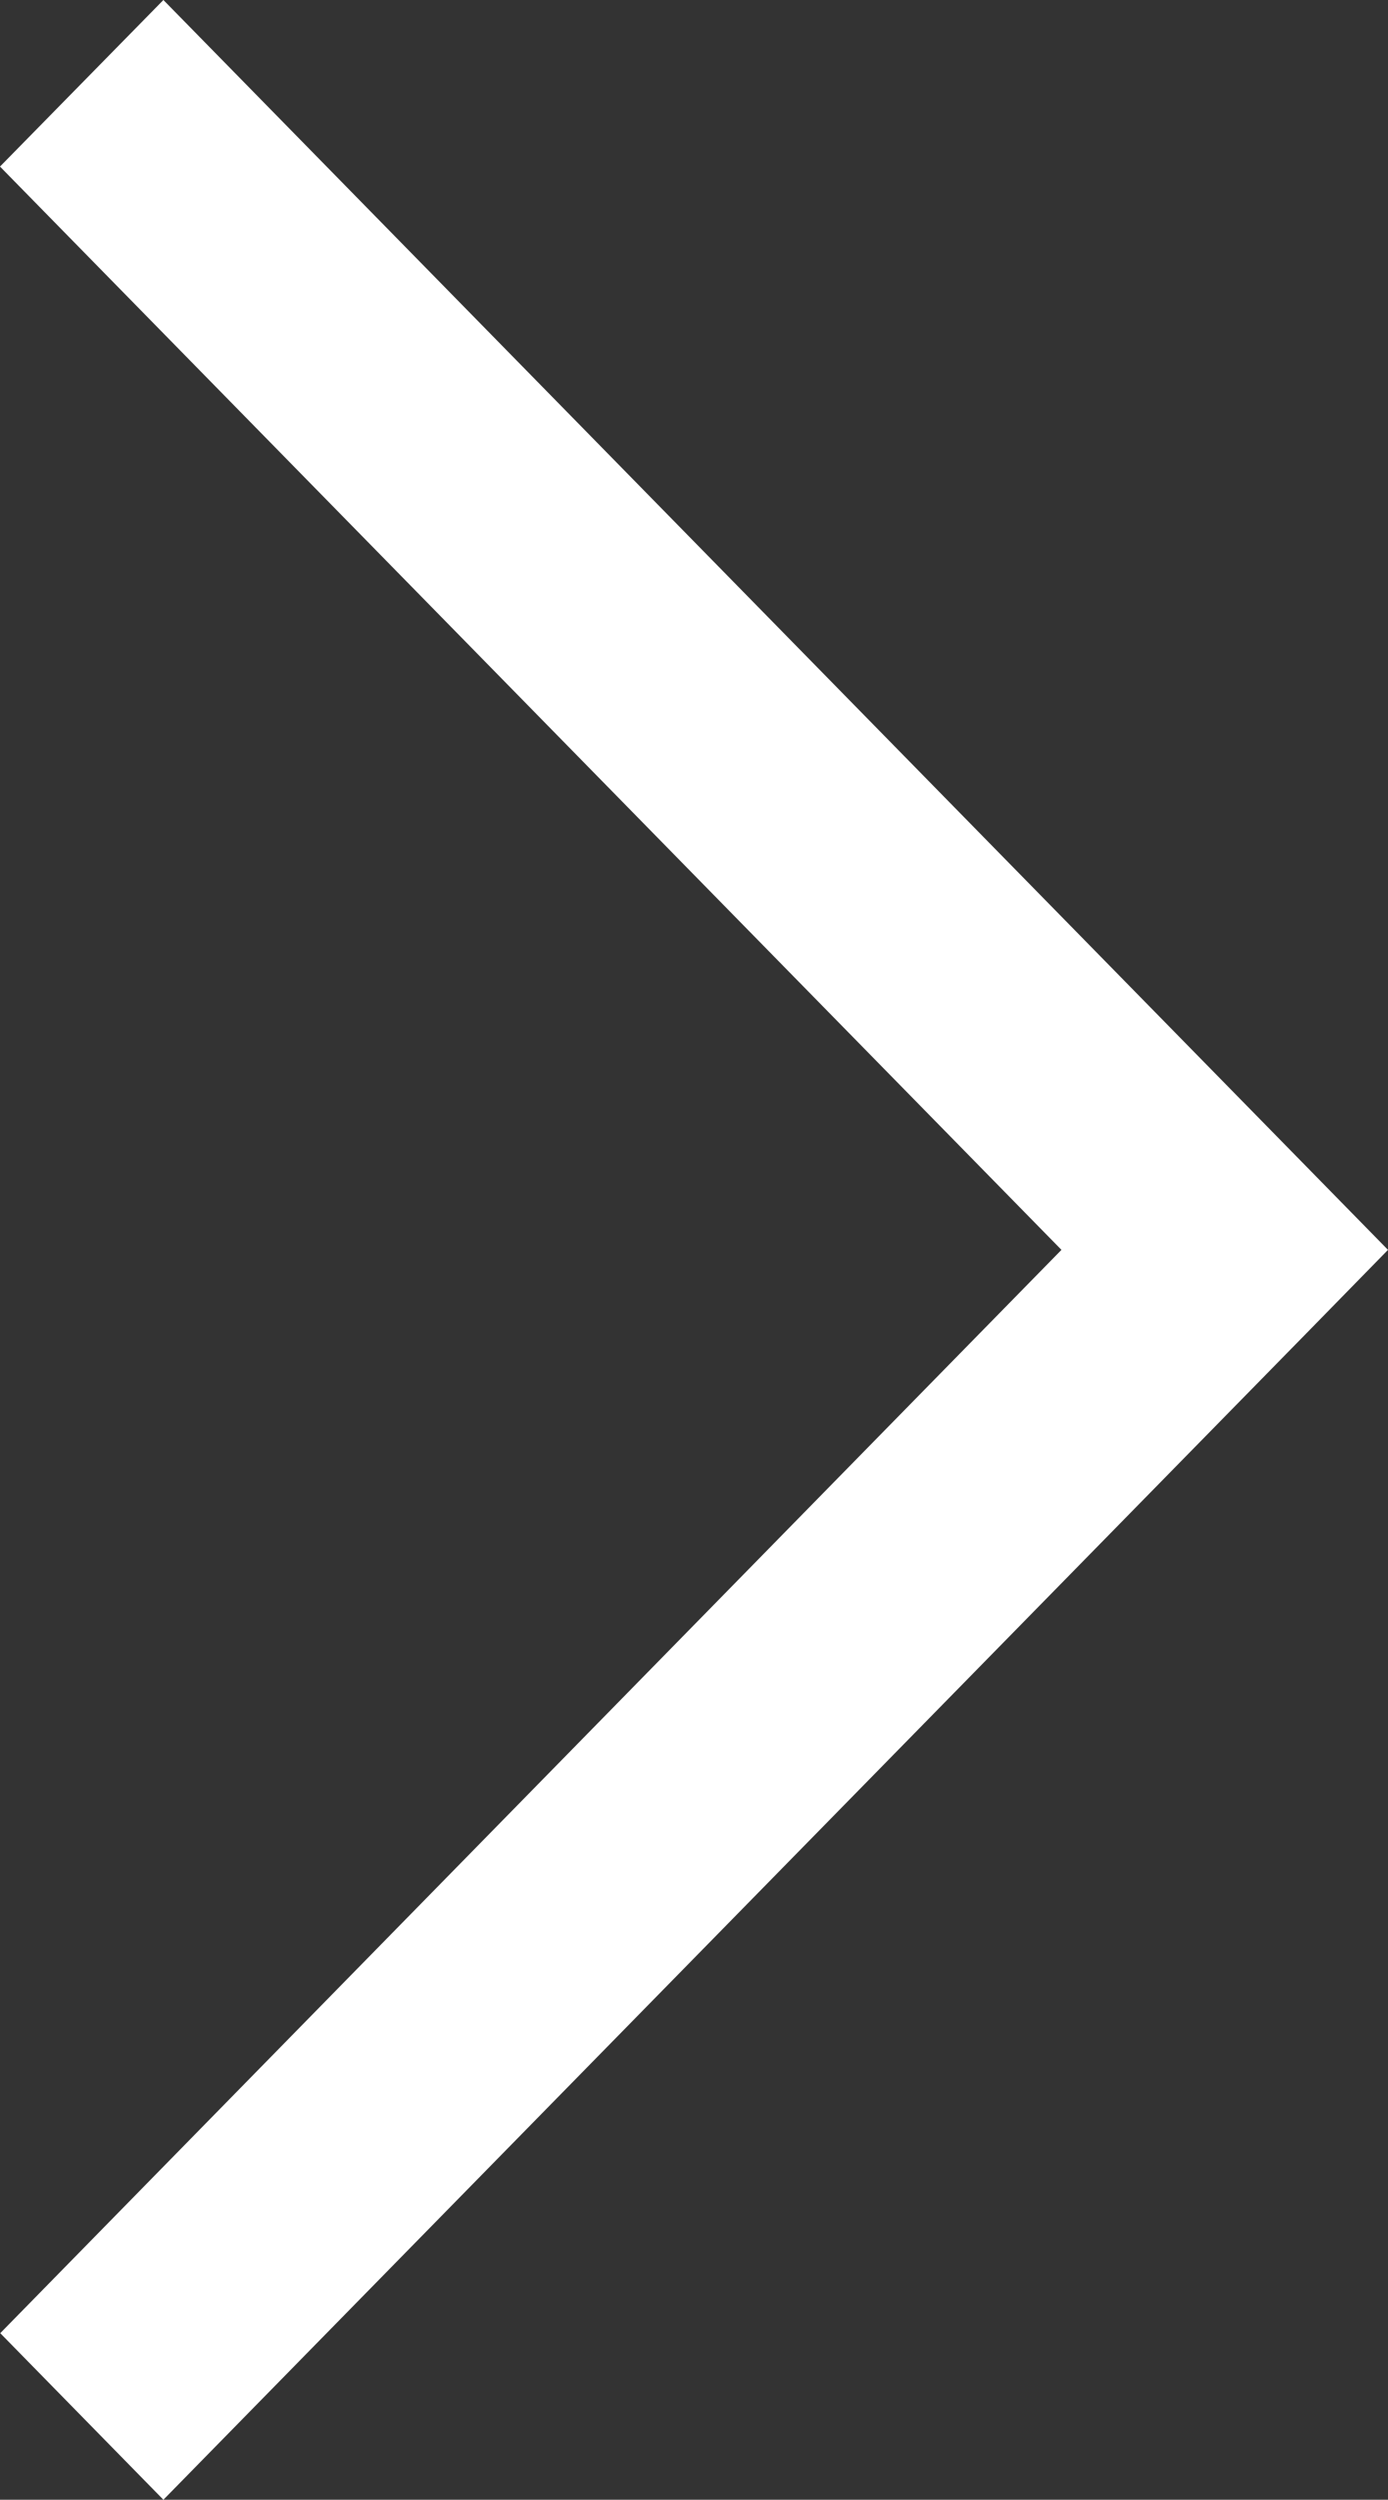 <svg xmlns="http://www.w3.org/2000/svg" viewBox="0 0 544.5 980"><rect x="0" y="0" width="544.5" height="980" fill="#333333" stroke="none"/><defs><style>.cls-1{fill:#ffffff;}</style></defs><title>arrow-open-right-grey</title><g id="Layer_2" data-name="Layer 2"><g id="Layer_1-2" data-name="Layer 1"><path class="cls-1" d="M512.5,522.7l32-32.7L64.1,0,0,65.3,416.4,490,.1,914.7l64,65.3L512.5,522.7Z"/></g></g></svg>